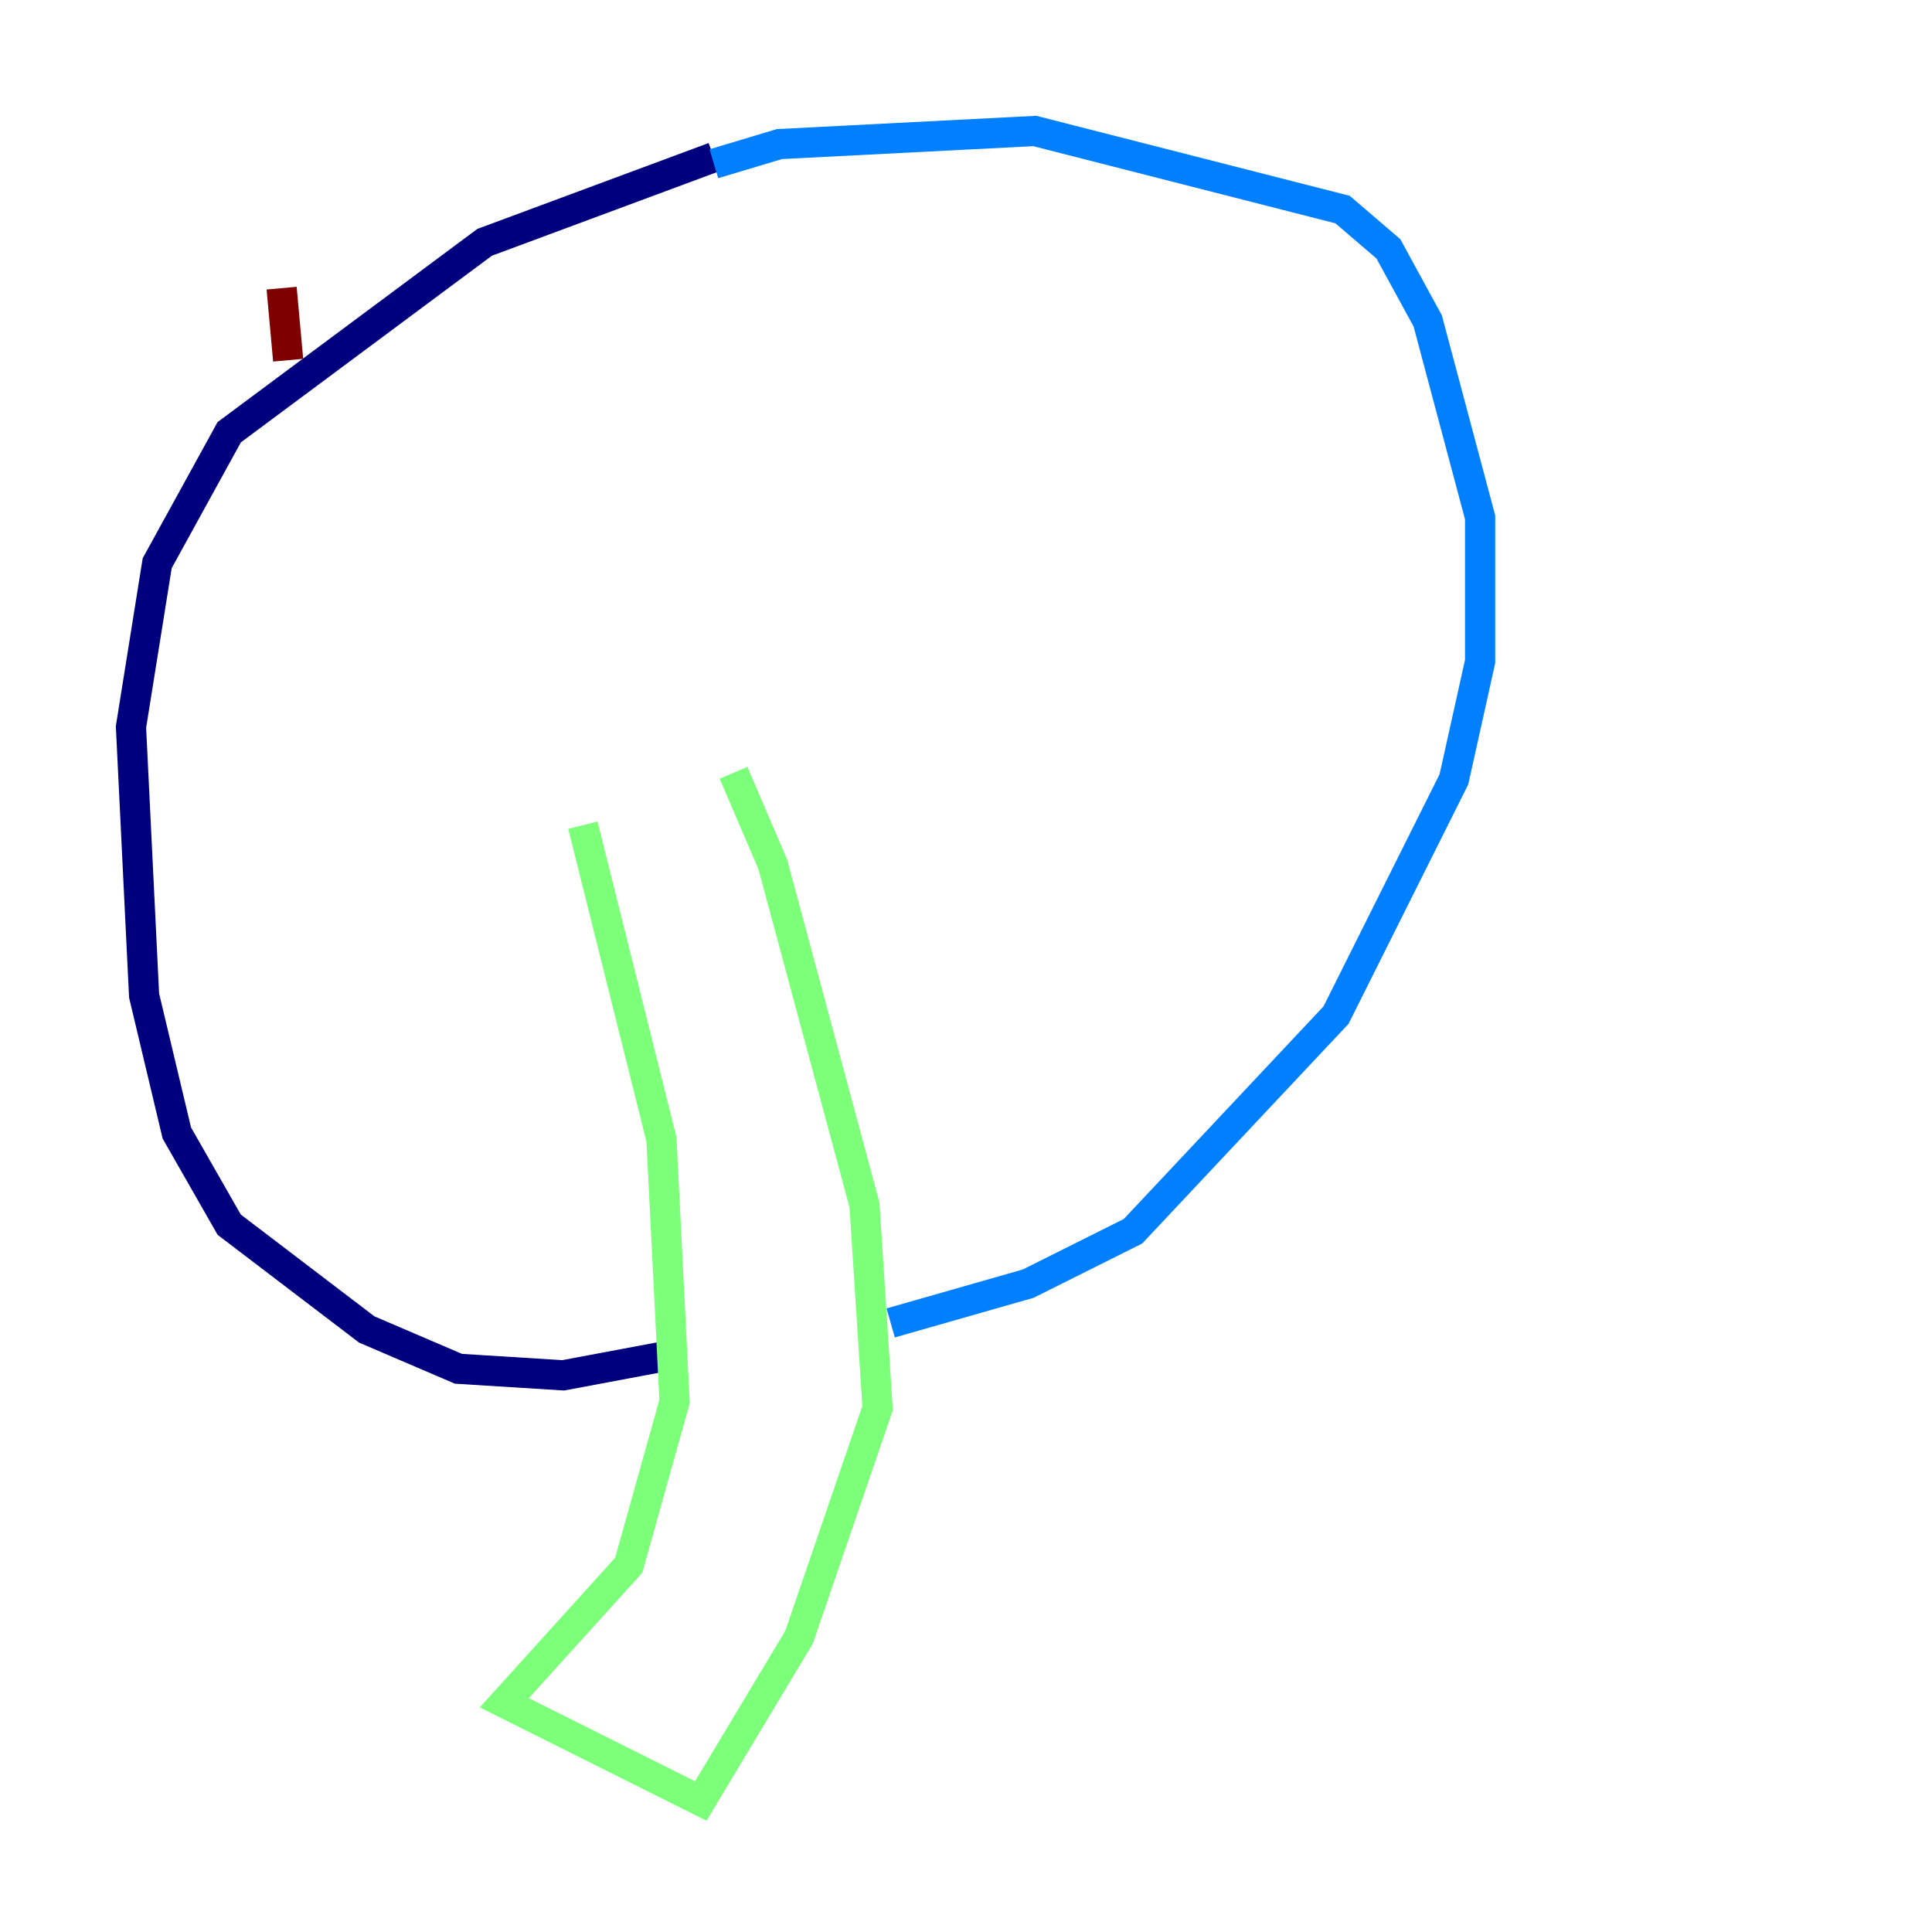 <?xml version="1.0" encoding="utf-8" ?>
<svg baseProfile="tiny" height="128" version="1.2" viewBox="0,0,128,128" width="128" xmlns="http://www.w3.org/2000/svg" xmlns:ev="http://www.w3.org/2001/xml-events" xmlns:xlink="http://www.w3.org/1999/xlink"><defs /><polyline fill="none" points="47.295,10.414 32.108,16.054 15.186,28.637 10.414,37.315 8.678,48.163 9.546,65.953 11.715,75.064 15.186,81.139 24.298,88.081 30.373,90.685 37.315,91.119 44.258,89.817" stroke="#00007f" stroke-width="2" /><polyline fill="none" points="47.295,10.848 51.634,9.546 68.556,8.678 88.949,13.885 91.986,16.488 94.59,21.261 98.061,34.278 98.061,43.824 96.325,51.634 88.515,67.254 75.064,81.573 68.122,85.044 59.01,87.647" stroke="#0080ff" stroke-width="2" /><polyline fill="none" points="38.617,54.671 43.824,75.498 44.691,92.854 41.654,103.702 33.41,112.814 46.427,119.322 52.936,108.475 58.142,93.288 57.275,79.837 51.2,57.275 48.597,51.2" stroke="#7cff79" stroke-width="2" /><polyline fill="none" points="48.597,51.2 48.597,51.2" stroke="#ff9400" stroke-width="2" /><polyline fill="none" points="19.091,23.864 18.658,19.091" stroke="#7f0000" stroke-width="2" /></svg>